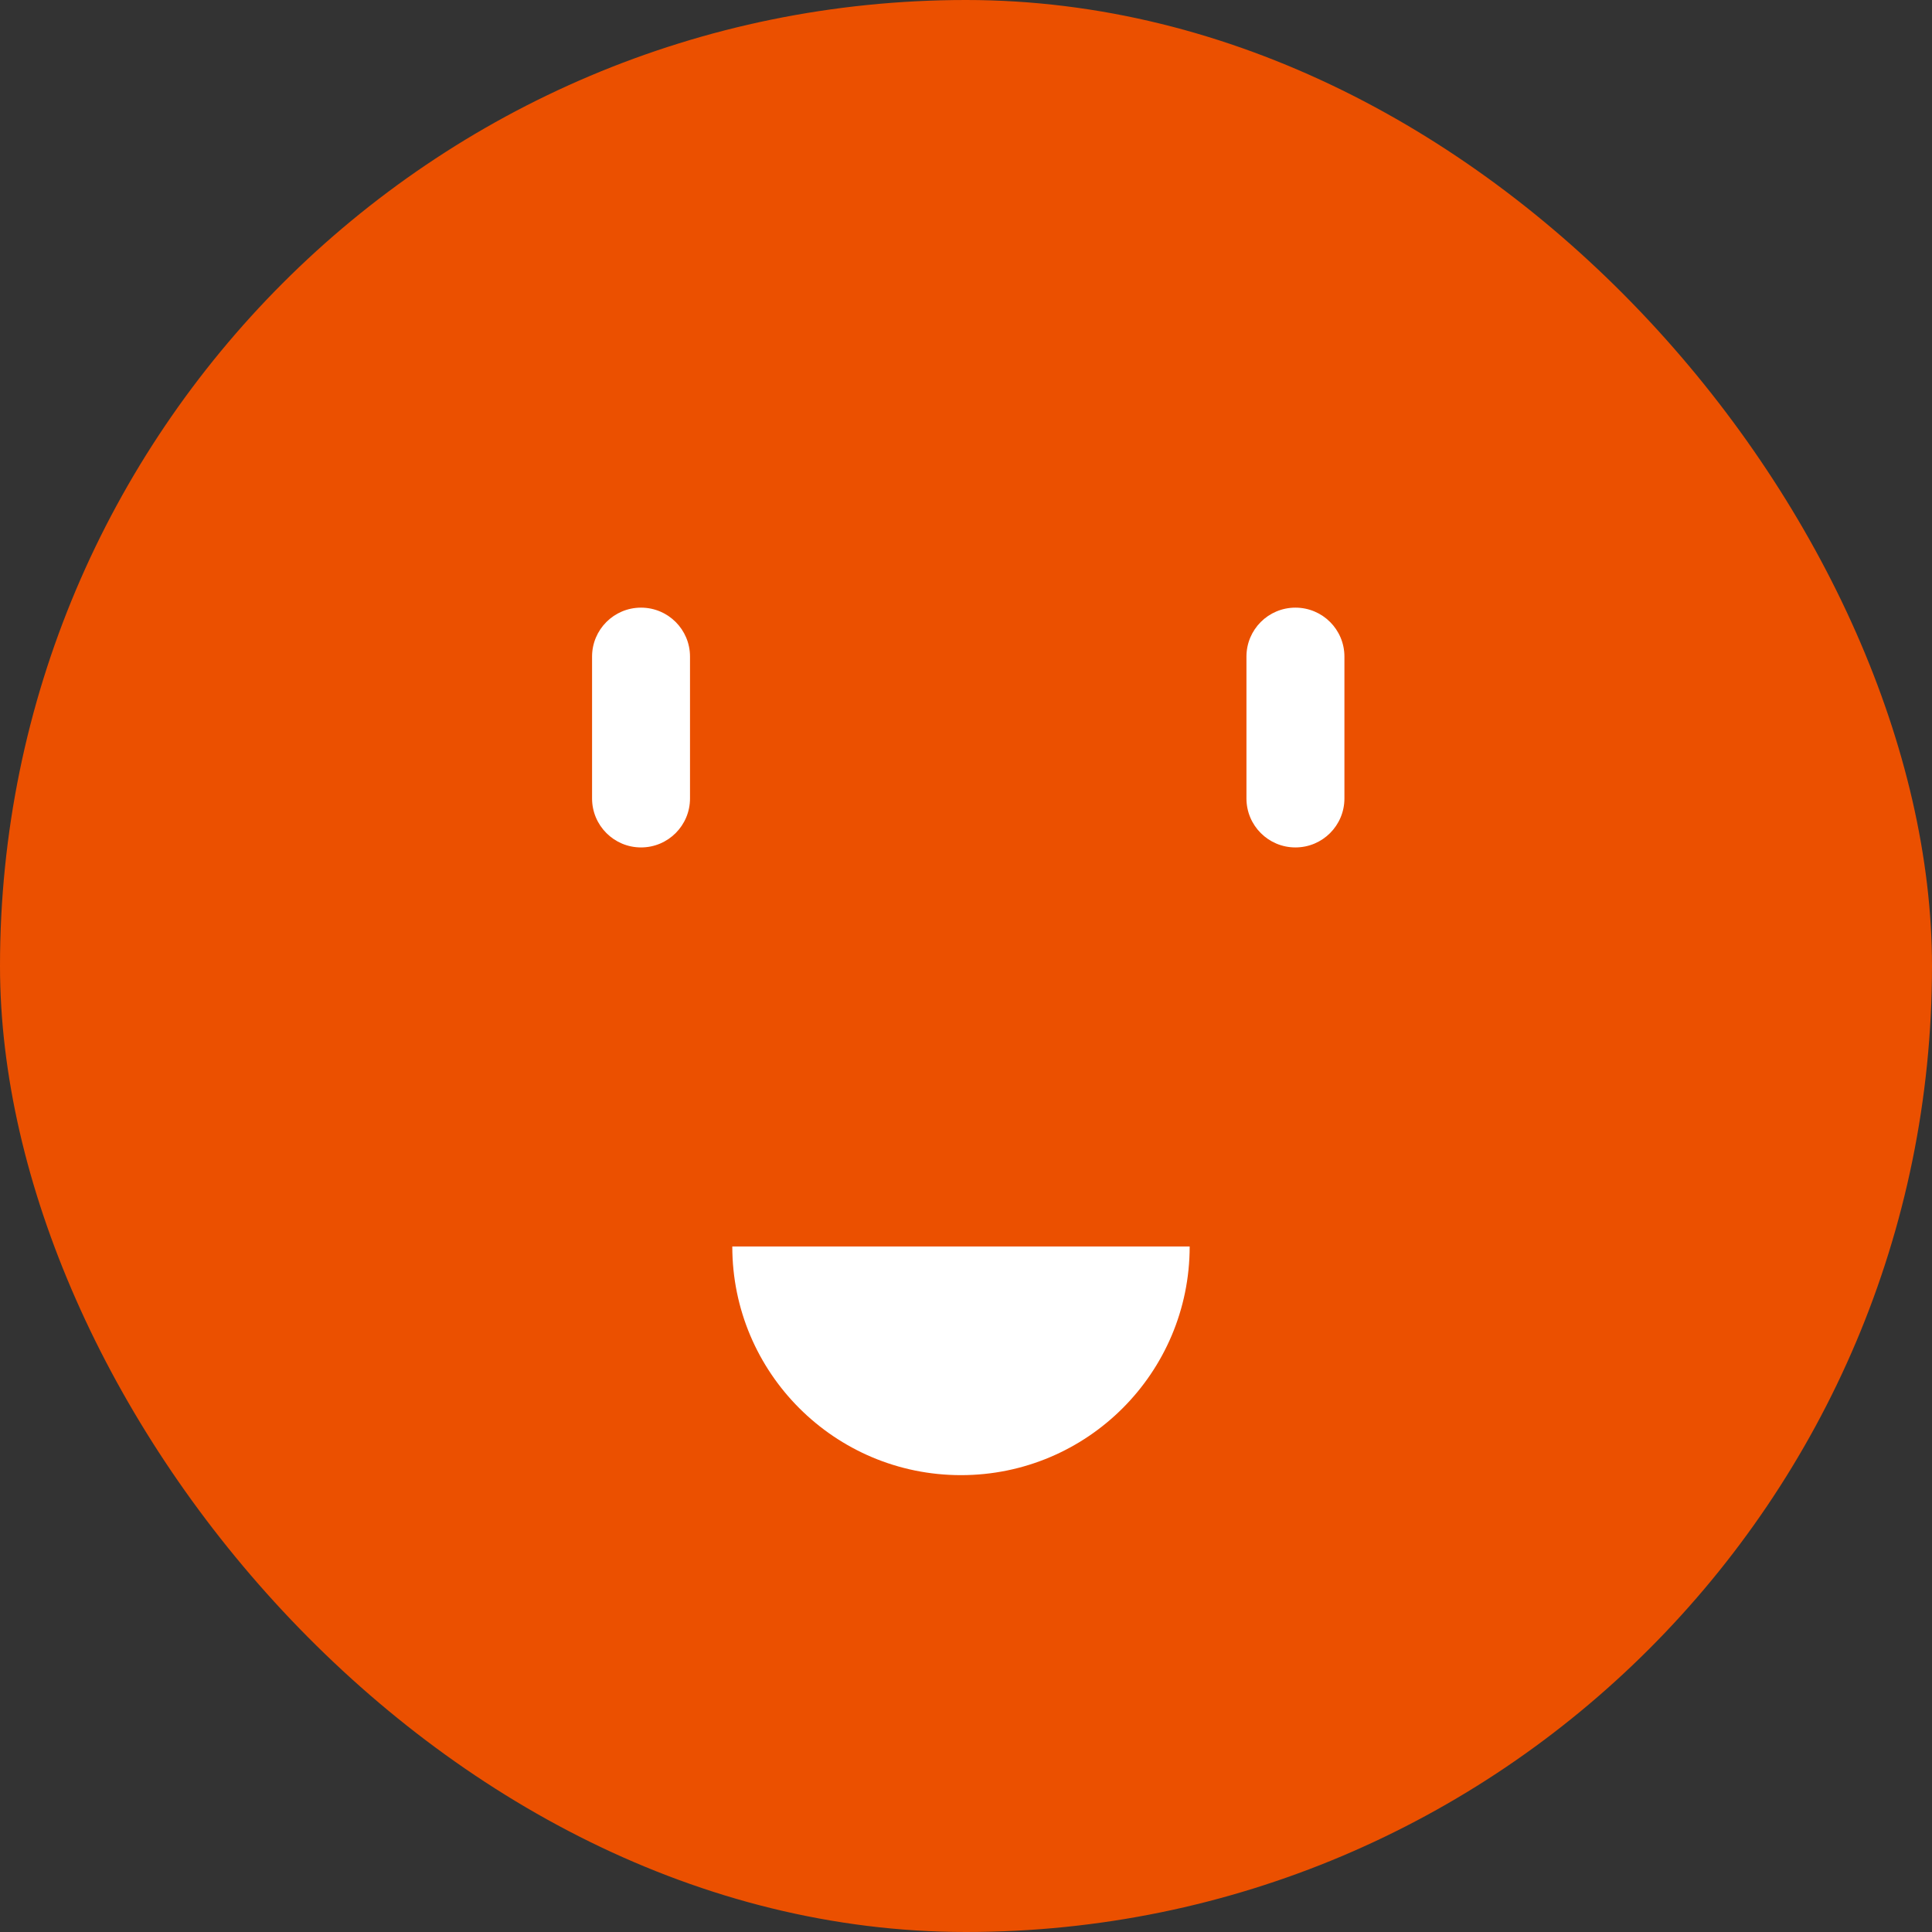 <?xml version="1.0" encoding="UTF-8"?>
<svg width="124px" height="124px" viewBox="0 0 124 124" version="1.1" xmlns="http://www.w3.org/2000/svg" xmlns:xlink="http://www.w3.org/1999/xlink">
    <rect x="0" y="0" width="124" height="124" fill="#333333" stroke="none"/>
    <!-- Generator: Sketch 48.2 (47327) - http://www.bohemiancoding.com/sketch -->
    <title>Group 9</title>
    <desc>Created with Sketch.</desc>
    <defs></defs>
    <g id="Components-Avatars" stroke="none" stroke-width="1" fill="none" fill-rule="evenodd" transform="translate(-1763, -2238)">
        <g id="Group-9" transform="translate(1763, 2238)">
            <rect id="Rectangle-1238-Copy-4" fill="#EB5000" x="0" y="0" width="124" height="124" rx="62"></rect>
            <g id="Group-4-Copy-6" transform="translate(38, 39)" fill="#FFFFFF">
                <g id="Group">
                    <g>
                        <g id="Group-6">
                            <path d="M3.143,15.39 C1.408,15.39 0,13.983 0,12.247 L0,3.141 C0,1.406 1.408,0 3.143,0 C4.88,0 6.286,1.406 6.286,3.141 L6.286,12.247 C6.286,13.983 4.88,15.39 3.143,15.39" id="Fill-7"></path>
                            <path d="M45.143,15.39 C43.406,15.39 42,13.983 42,12.247 L42,3.141 C42,1.406 43.406,0 45.143,0 C46.882,0 48.288,1.406 48.288,3.141 L48.288,12.247 C48.288,13.983 46.882,15.39 45.143,15.39" id="Fill-8"></path>
                        </g>
                        <path d="M38.356,41 C38.356,49.107 31.785,55.678 23.678,55.678 C15.572,55.678 9,49.107 9,41 L38.356,41 Z" id="Fill-10"></path>
                    </g>
                </g>
            </g>
        </g>
    </g>
</svg>
